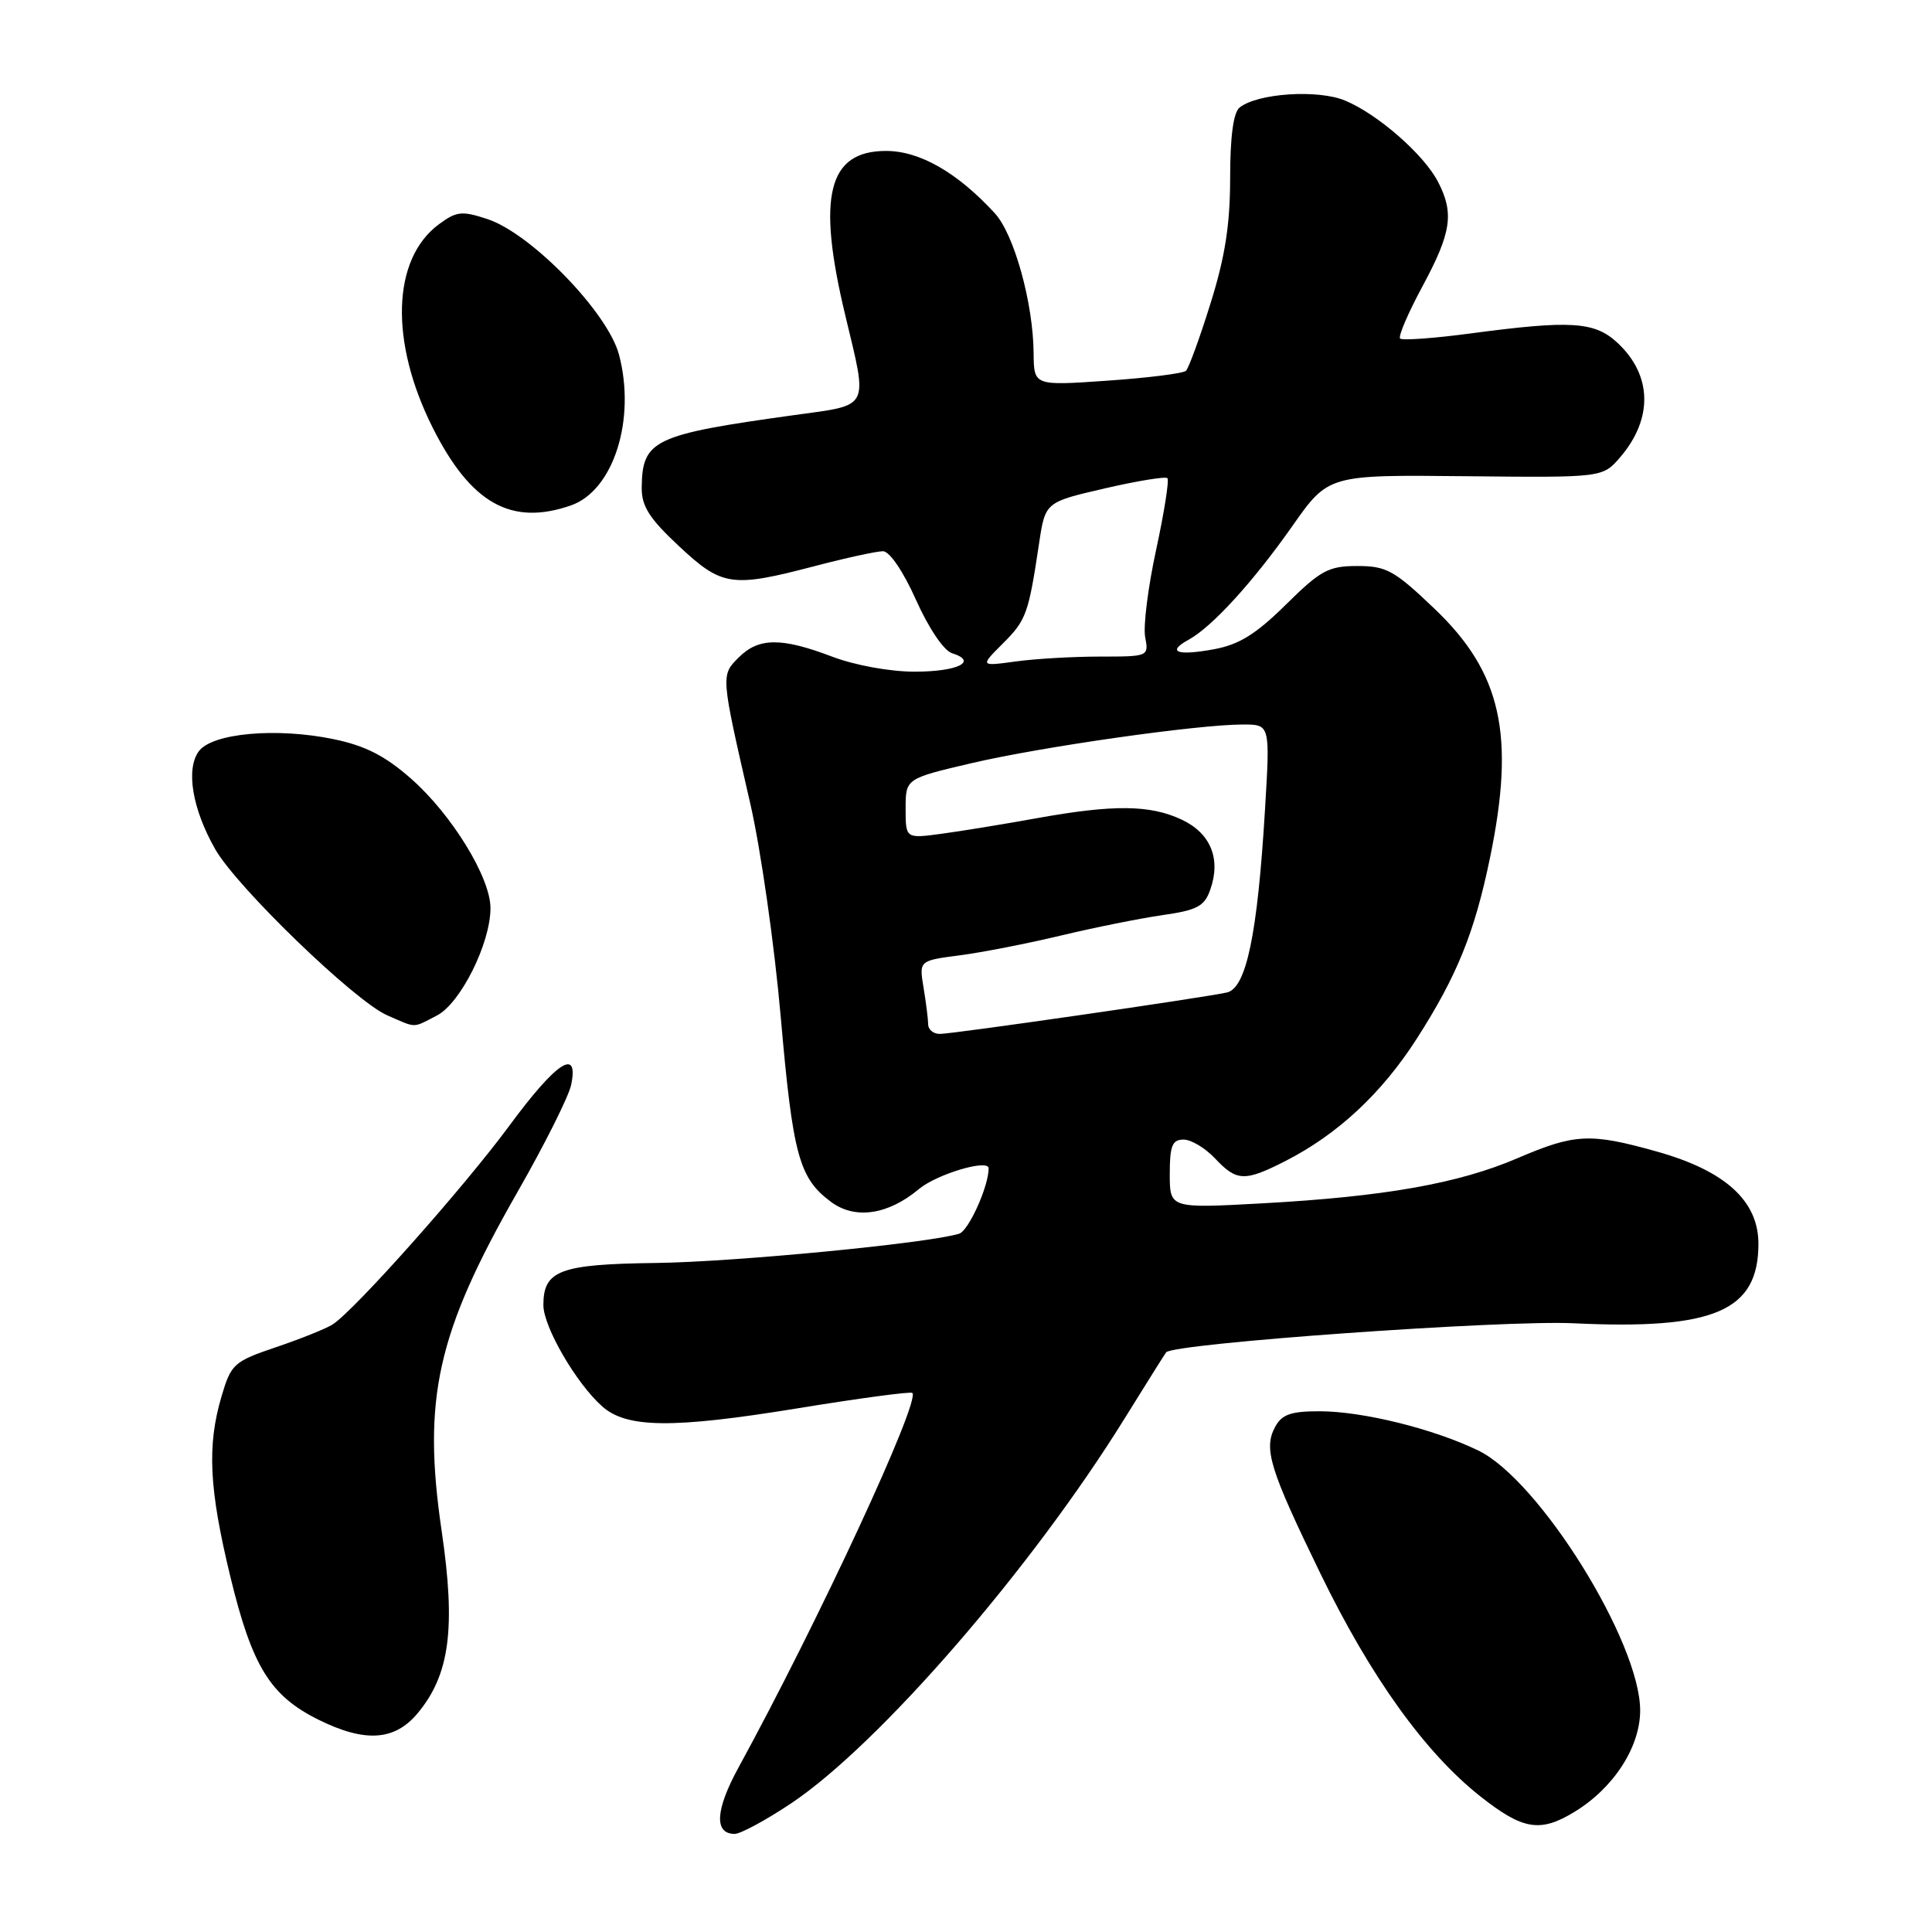 <?xml version="1.0" encoding="UTF-8" standalone="no"?>
<!DOCTYPE svg PUBLIC "-//W3C//DTD SVG 1.1//EN" "http://www.w3.org/Graphics/SVG/1.1/DTD/svg11.dtd" >
<svg xmlns="http://www.w3.org/2000/svg" xmlns:xlink="http://www.w3.org/1999/xlink" version="1.1" viewBox="0 0 256 256">
 <g >
 <path fill="currentColor"
d=" M 104.82 238.96 C 116.45 231.19 136.66 207.88 148.99 188.00 C 151.89 183.32 154.38 179.36 154.52 179.19 C 155.53 178.00 199.13 174.89 208.50 175.34 C 227.16 176.23 233.00 173.72 233.00 164.81 C 233.00 159.13 228.62 155.14 219.59 152.60 C 210.70 150.10 208.70 150.20 201.07 153.47 C 193.24 156.83 183.43 158.56 167.25 159.45 C 155.00 160.12 155.00 160.12 155.00 155.56 C 155.00 151.81 155.33 151.00 156.83 151.00 C 157.83 151.00 159.71 152.12 161.00 153.50 C 163.87 156.55 164.92 156.59 170.29 153.86 C 177.24 150.32 183.07 144.89 187.71 137.66 C 193.06 129.32 195.38 123.60 197.43 113.68 C 200.80 97.38 198.96 89.13 190.08 80.66 C 184.76 75.58 183.71 75.00 179.86 75.00 C 176.03 75.00 175.00 75.56 170.38 80.12 C 166.42 84.03 164.18 85.42 160.85 86.03 C 155.95 86.93 154.53 86.39 157.51 84.76 C 160.61 83.06 166.05 77.10 171.26 69.68 C 176.02 62.91 176.02 62.91 194.19 63.10 C 212.35 63.29 212.35 63.29 214.67 60.60 C 219.07 55.48 218.93 49.70 214.31 45.41 C 211.28 42.61 208.17 42.41 194.88 44.18 C 190.01 44.83 185.80 45.13 185.52 44.86 C 185.25 44.58 186.58 41.47 188.49 37.93 C 192.32 30.82 192.70 28.26 190.55 24.10 C 188.68 20.48 182.58 15.14 178.24 13.33 C 174.64 11.82 166.63 12.35 164.25 14.25 C 163.43 14.90 163.00 18.11 163.00 23.57 C 163.00 29.74 162.33 34.05 160.40 40.20 C 158.98 44.76 157.51 48.78 157.15 49.13 C 156.79 49.48 152.11 50.07 146.75 50.44 C 137.00 51.12 137.00 51.12 136.96 46.81 C 136.91 40.17 134.38 31.03 131.81 28.25 C 126.86 22.86 121.87 20.00 117.41 20.00 C 109.70 20.00 108.21 25.99 112.01 41.81 C 115.01 54.34 115.39 53.60 105.25 55.00 C 86.57 57.59 85.10 58.29 85.03 64.61 C 85.01 67.08 86.04 68.70 89.96 72.36 C 95.68 77.71 96.94 77.90 108.00 75.00 C 112.12 73.92 116.17 73.04 117.00 73.04 C 117.88 73.05 119.70 75.73 121.38 79.50 C 123.05 83.23 125.05 86.20 126.14 86.55 C 129.64 87.65 126.92 89.00 121.19 89.00 C 117.92 89.00 113.26 88.15 110.24 87.00 C 103.53 84.45 100.52 84.48 97.89 87.11 C 95.50 89.50 95.49 89.38 99.42 106.50 C 100.81 112.55 102.63 125.30 103.46 134.84 C 105.06 153.12 105.88 156.12 110.13 159.27 C 113.31 161.62 117.67 160.98 121.77 157.55 C 124.15 155.57 131.00 153.53 131.00 154.81 C 131.00 157.20 128.35 163.07 127.10 163.47 C 123.08 164.73 97.36 167.22 86.90 167.35 C 74.18 167.51 72.00 168.33 72.00 172.93 C 72.00 175.81 76.36 183.32 79.81 186.37 C 83.05 189.24 89.15 189.30 105.50 186.64 C 113.75 185.29 120.67 184.36 120.89 184.57 C 121.99 185.63 108.44 214.85 97.86 234.20 C 94.78 239.83 94.60 243.00 97.35 243.00 C 98.13 243.00 101.49 241.18 104.82 238.96 Z  M 208.63 240.08 C 213.82 236.92 217.33 231.49 217.33 226.64 C 217.33 217.57 203.93 196.07 195.86 192.19 C 189.87 189.30 180.53 187.00 174.83 187.00 C 171.02 187.00 169.85 187.42 168.95 189.09 C 167.41 191.98 168.24 194.68 174.96 208.50 C 181.62 222.20 188.82 232.23 196.13 238.01 C 201.78 242.48 204.08 242.86 208.63 240.08 Z  M 55.30 227.06 C 59.59 221.95 60.42 215.77 58.52 202.85 C 55.95 185.33 57.90 176.62 68.54 158.00 C 72.16 151.68 75.37 145.26 75.68 143.75 C 76.72 138.73 73.72 140.71 67.50 149.15 C 61.46 157.35 46.97 173.64 44.07 175.50 C 43.21 176.05 39.85 177.40 36.60 178.50 C 30.99 180.40 30.63 180.72 29.36 185.00 C 27.42 191.57 27.69 197.22 30.53 208.95 C 33.41 220.82 35.81 224.70 42.20 227.87 C 48.34 230.91 52.26 230.67 55.30 227.06 Z  M 57.91 134.55 C 61.03 132.93 65.01 124.95 64.99 120.31 C 64.98 116.26 59.86 107.93 54.48 103.19 C 51.04 100.16 48.40 98.81 44.24 97.95 C 36.66 96.37 28.10 97.14 26.34 99.55 C 24.60 101.93 25.48 107.20 28.52 112.53 C 31.41 117.59 47.03 132.67 51.30 134.53 C 55.27 136.26 54.60 136.26 57.91 134.55 Z  M 75.65 66.97 C 81.29 65.01 84.29 55.58 82.02 46.99 C 80.54 41.41 70.38 30.94 64.59 29.03 C 61.20 27.91 60.49 27.99 58.14 29.73 C 51.93 34.34 51.61 45.31 57.36 56.72 C 62.40 66.72 67.75 69.72 75.65 66.97 Z  M 122.99 135.75 C 122.98 135.06 122.71 132.88 122.38 130.89 C 121.78 127.29 121.78 127.29 127.14 126.59 C 130.09 126.21 136.12 125.03 140.55 123.97 C 144.98 122.91 151.05 121.69 154.03 121.26 C 158.64 120.60 159.60 120.09 160.37 117.88 C 161.80 113.81 160.43 110.43 156.61 108.62 C 152.41 106.63 147.56 106.58 137.36 108.42 C 133.04 109.20 127.36 110.13 124.75 110.48 C 120.00 111.12 120.00 111.12 120.00 107.14 C 120.00 103.17 120.00 103.17 128.75 101.12 C 138.07 98.94 158.73 96.00 164.70 96.00 C 168.30 96.00 168.30 96.00 167.62 107.25 C 166.63 123.80 165.14 130.94 162.57 131.51 C 159.38 132.22 126.26 137.00 124.53 137.00 C 123.69 137.00 123.00 136.44 122.99 135.75 Z  M 132.88 85.27 C 135.99 82.17 136.28 81.34 137.68 72.02 C 138.50 66.54 138.50 66.54 146.37 64.72 C 150.69 63.72 154.44 63.11 154.69 63.36 C 154.94 63.61 154.27 67.87 153.20 72.82 C 152.12 77.78 151.47 82.99 151.74 84.41 C 152.23 86.98 152.18 87.00 145.76 87.00 C 142.19 87.00 137.16 87.29 134.57 87.65 C 129.86 88.29 129.86 88.29 132.88 85.27 Z "/>
</g>
</svg>